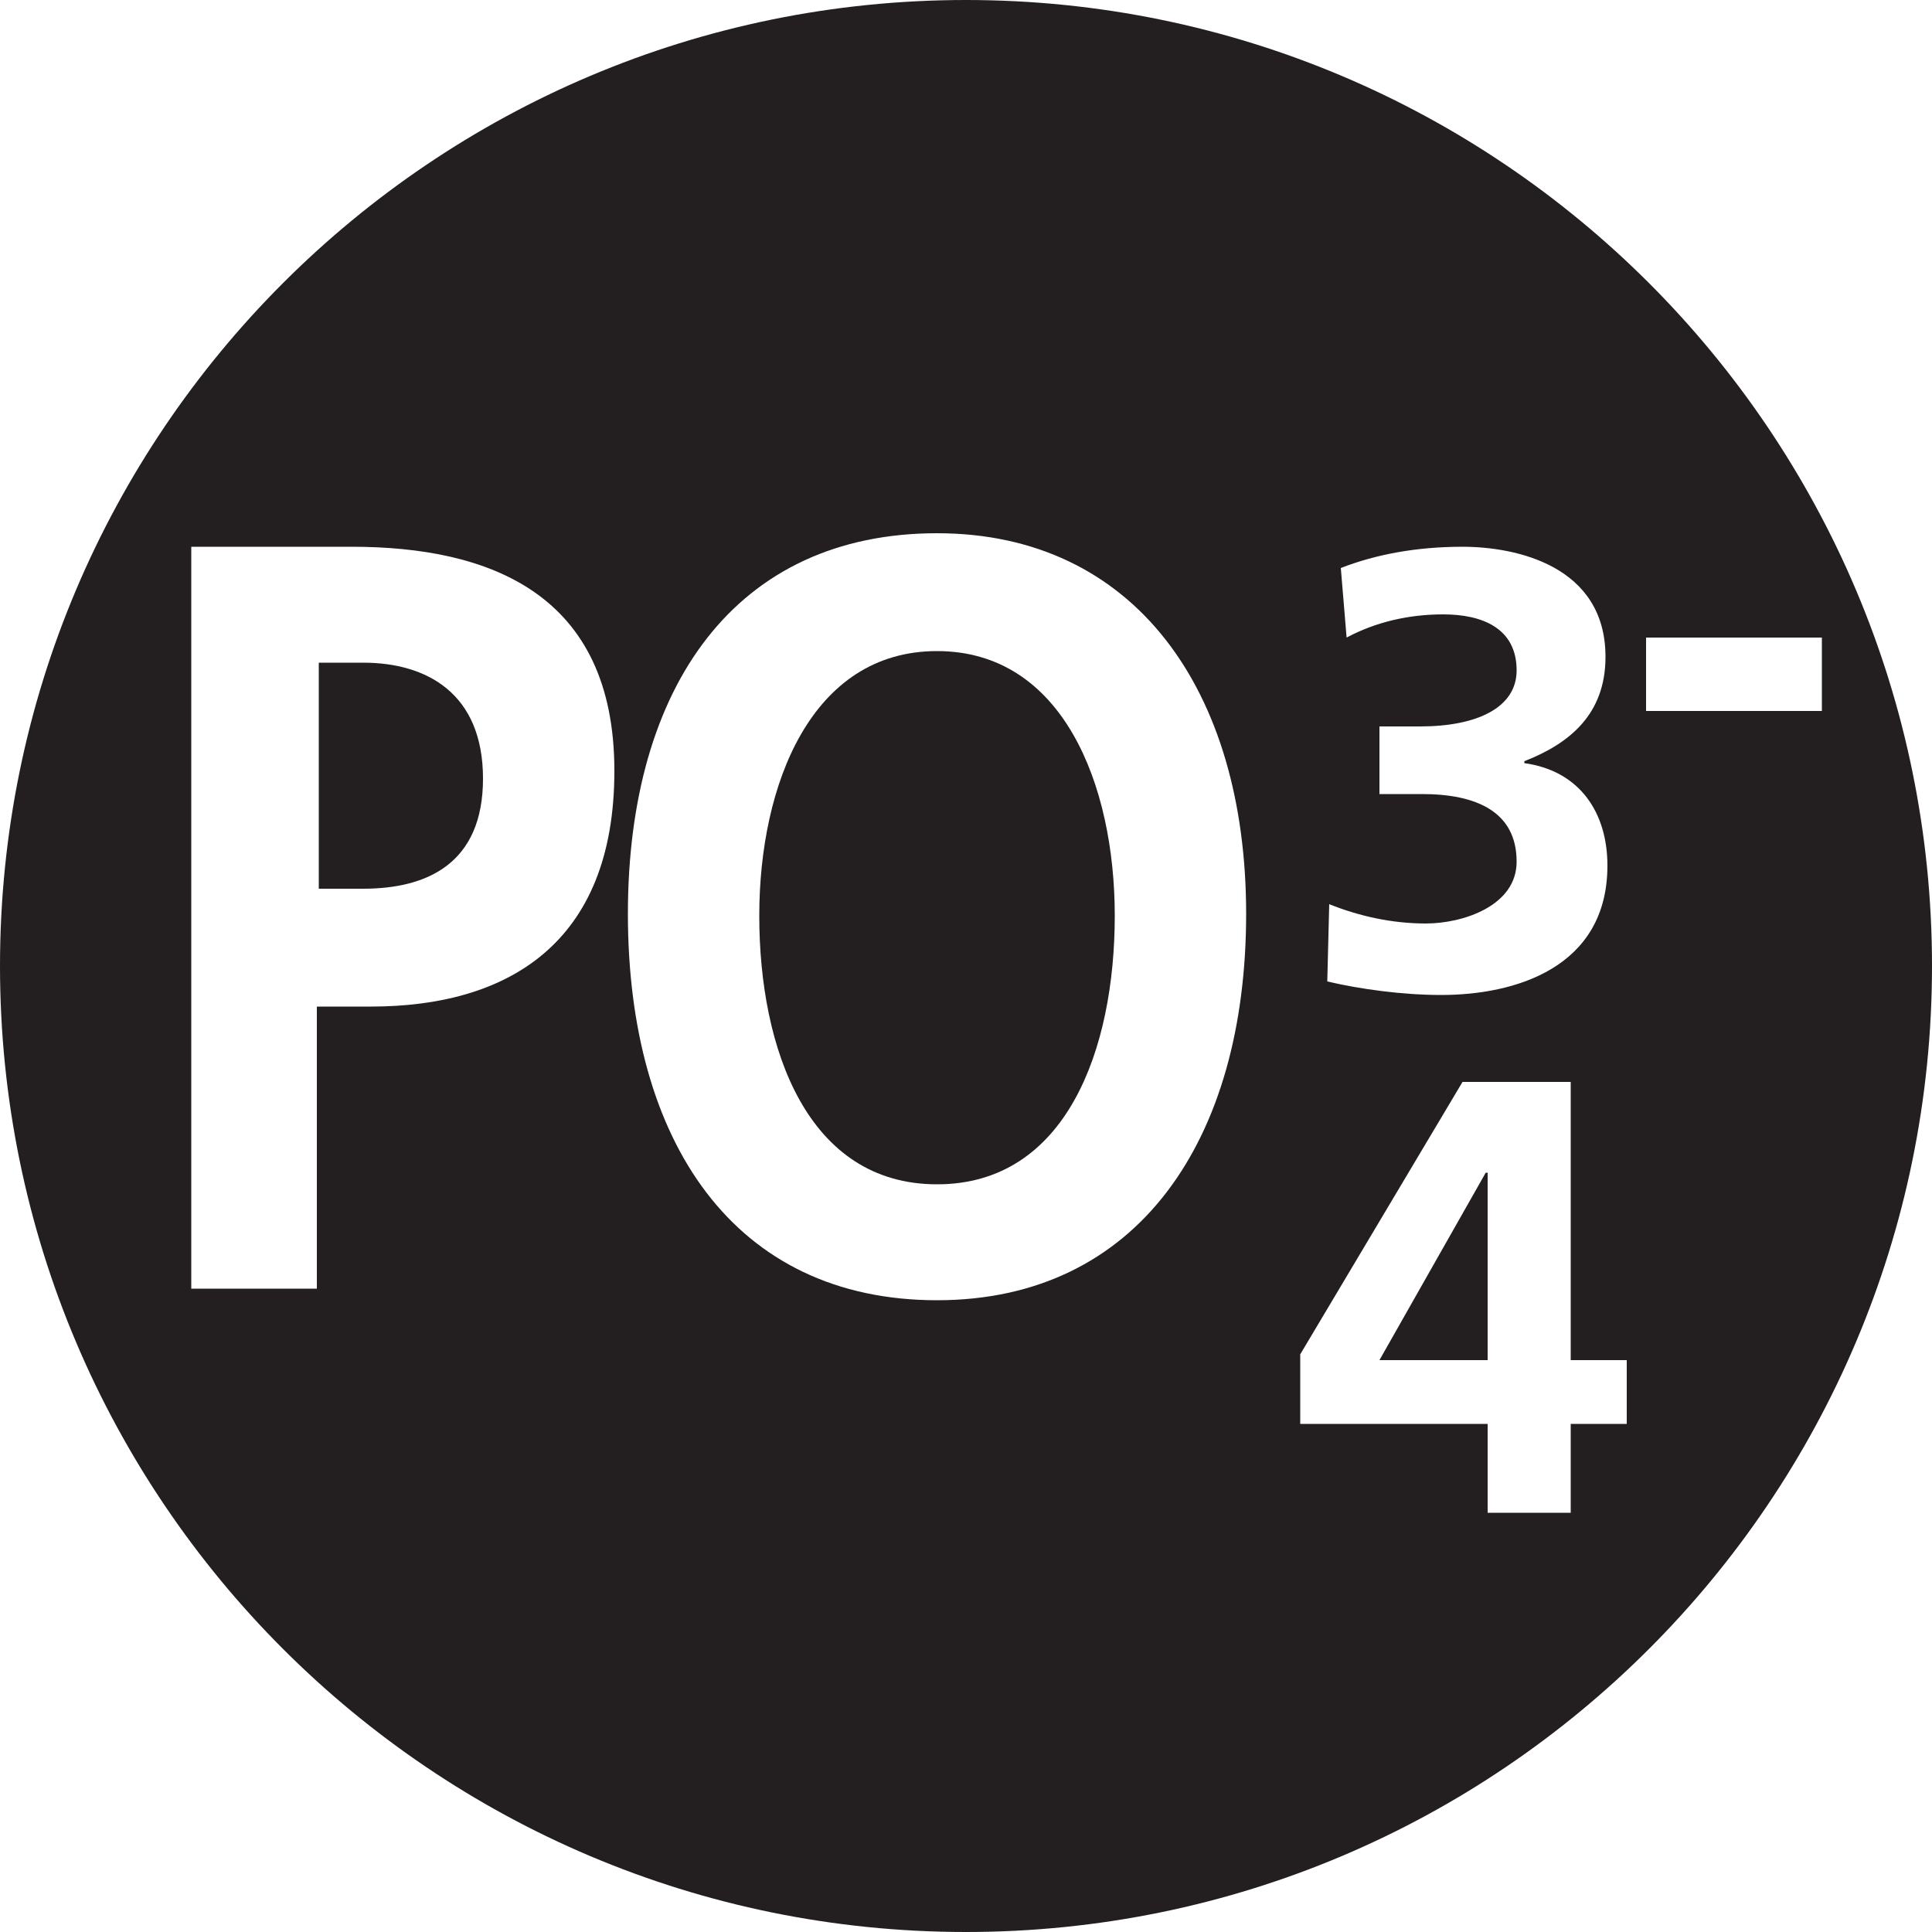 <?xml version="1.0" encoding="utf-8"?>
<!-- Generator: Adobe Illustrator 17.1.0, SVG Export Plug-In . SVG Version: 6.00 Build 0)  -->
<!DOCTYPE svg PUBLIC "-//W3C//DTD SVG 1.1//EN" "http://www.w3.org/Graphics/SVG/1.1/DTD/svg11.dtd">
<svg version="1.1" id="Layer_1" xmlns="http://www.w3.org/2000/svg" xmlns:xlink="http://www.w3.org/1999/xlink" x="0px" y="0px"
	 viewBox="0 0 100 100" enable-background="new 0 0 100 100" xml:space="preserve">
<g>
	<path fill="#231F20" d="M18.8,34.3h-2.3v11.7h2.3c3.3,0,6.2-1.3,6.2-5.7C25,35.9,22.1,34.3,18.8,34.3z"/>
	<polygon fill="#231F20" points="71.4,70.4 77,70.4 77,60.7 76.9,60.7 	"/>
	<path fill="#231F20" d="M48.5,33.7c-6.5,0-9.2,6.9-9.2,13.7c0,6.9,2.5,13.9,9.2,13.9s9.2-7,9.2-13.9C57.7,40.6,55,33.7,48.5,33.7z"
		/>
	<path fill="#231F20" d="M50,0C22.4,0,0,22.4,0,50s22.4,50,50,50s50-22.4,50-50S77.6,0,50,0z M68.8,46.8c1.5,0.6,3.2,1,5,1
		c1.9,0,4.7-0.9,4.7-3.2c0-2.6-2.1-3.5-4.9-3.5h-2.2v-3.5h2.1c3,0,5-1,5-2.9c0-2.2-1.8-2.9-3.8-2.9c-1.8,0-3.5,0.4-5,1.2l-0.3-3.6
		c1.8-0.7,3.9-1.1,6.3-1.1c2.8,0,7.4,1,7.4,5.7c0,3-1.9,4.5-4.2,5.4v0.1c2.9,0.4,4.3,2.6,4.3,5.3c0,5.3-4.8,6.7-8.6,6.7
		c-2,0-4.2-0.3-5.9-0.7L68.8,46.8z M19.2,52.1h-2.8v14.6H9.9V28.3h8.3c7.1,0,13.6,2.4,13.6,11.6C31.8,48.9,26.2,52.1,19.2,52.1z
		 M48.5,67.3c-10.5,0-16-8.2-16-20c0-11.8,5.6-19.7,16-19.7c10.2,0,16,8.1,16,19.7C64.5,59,58.9,67.3,48.5,67.3z M84.2,73.7h-2.9
		v4.6H77v-4.6h-9.7v-3.6L75.7,56h5.6v14.4h2.9V73.7z M85.2,36.8V33h9.1v3.8H85.2z"/>
</g>
</svg>

